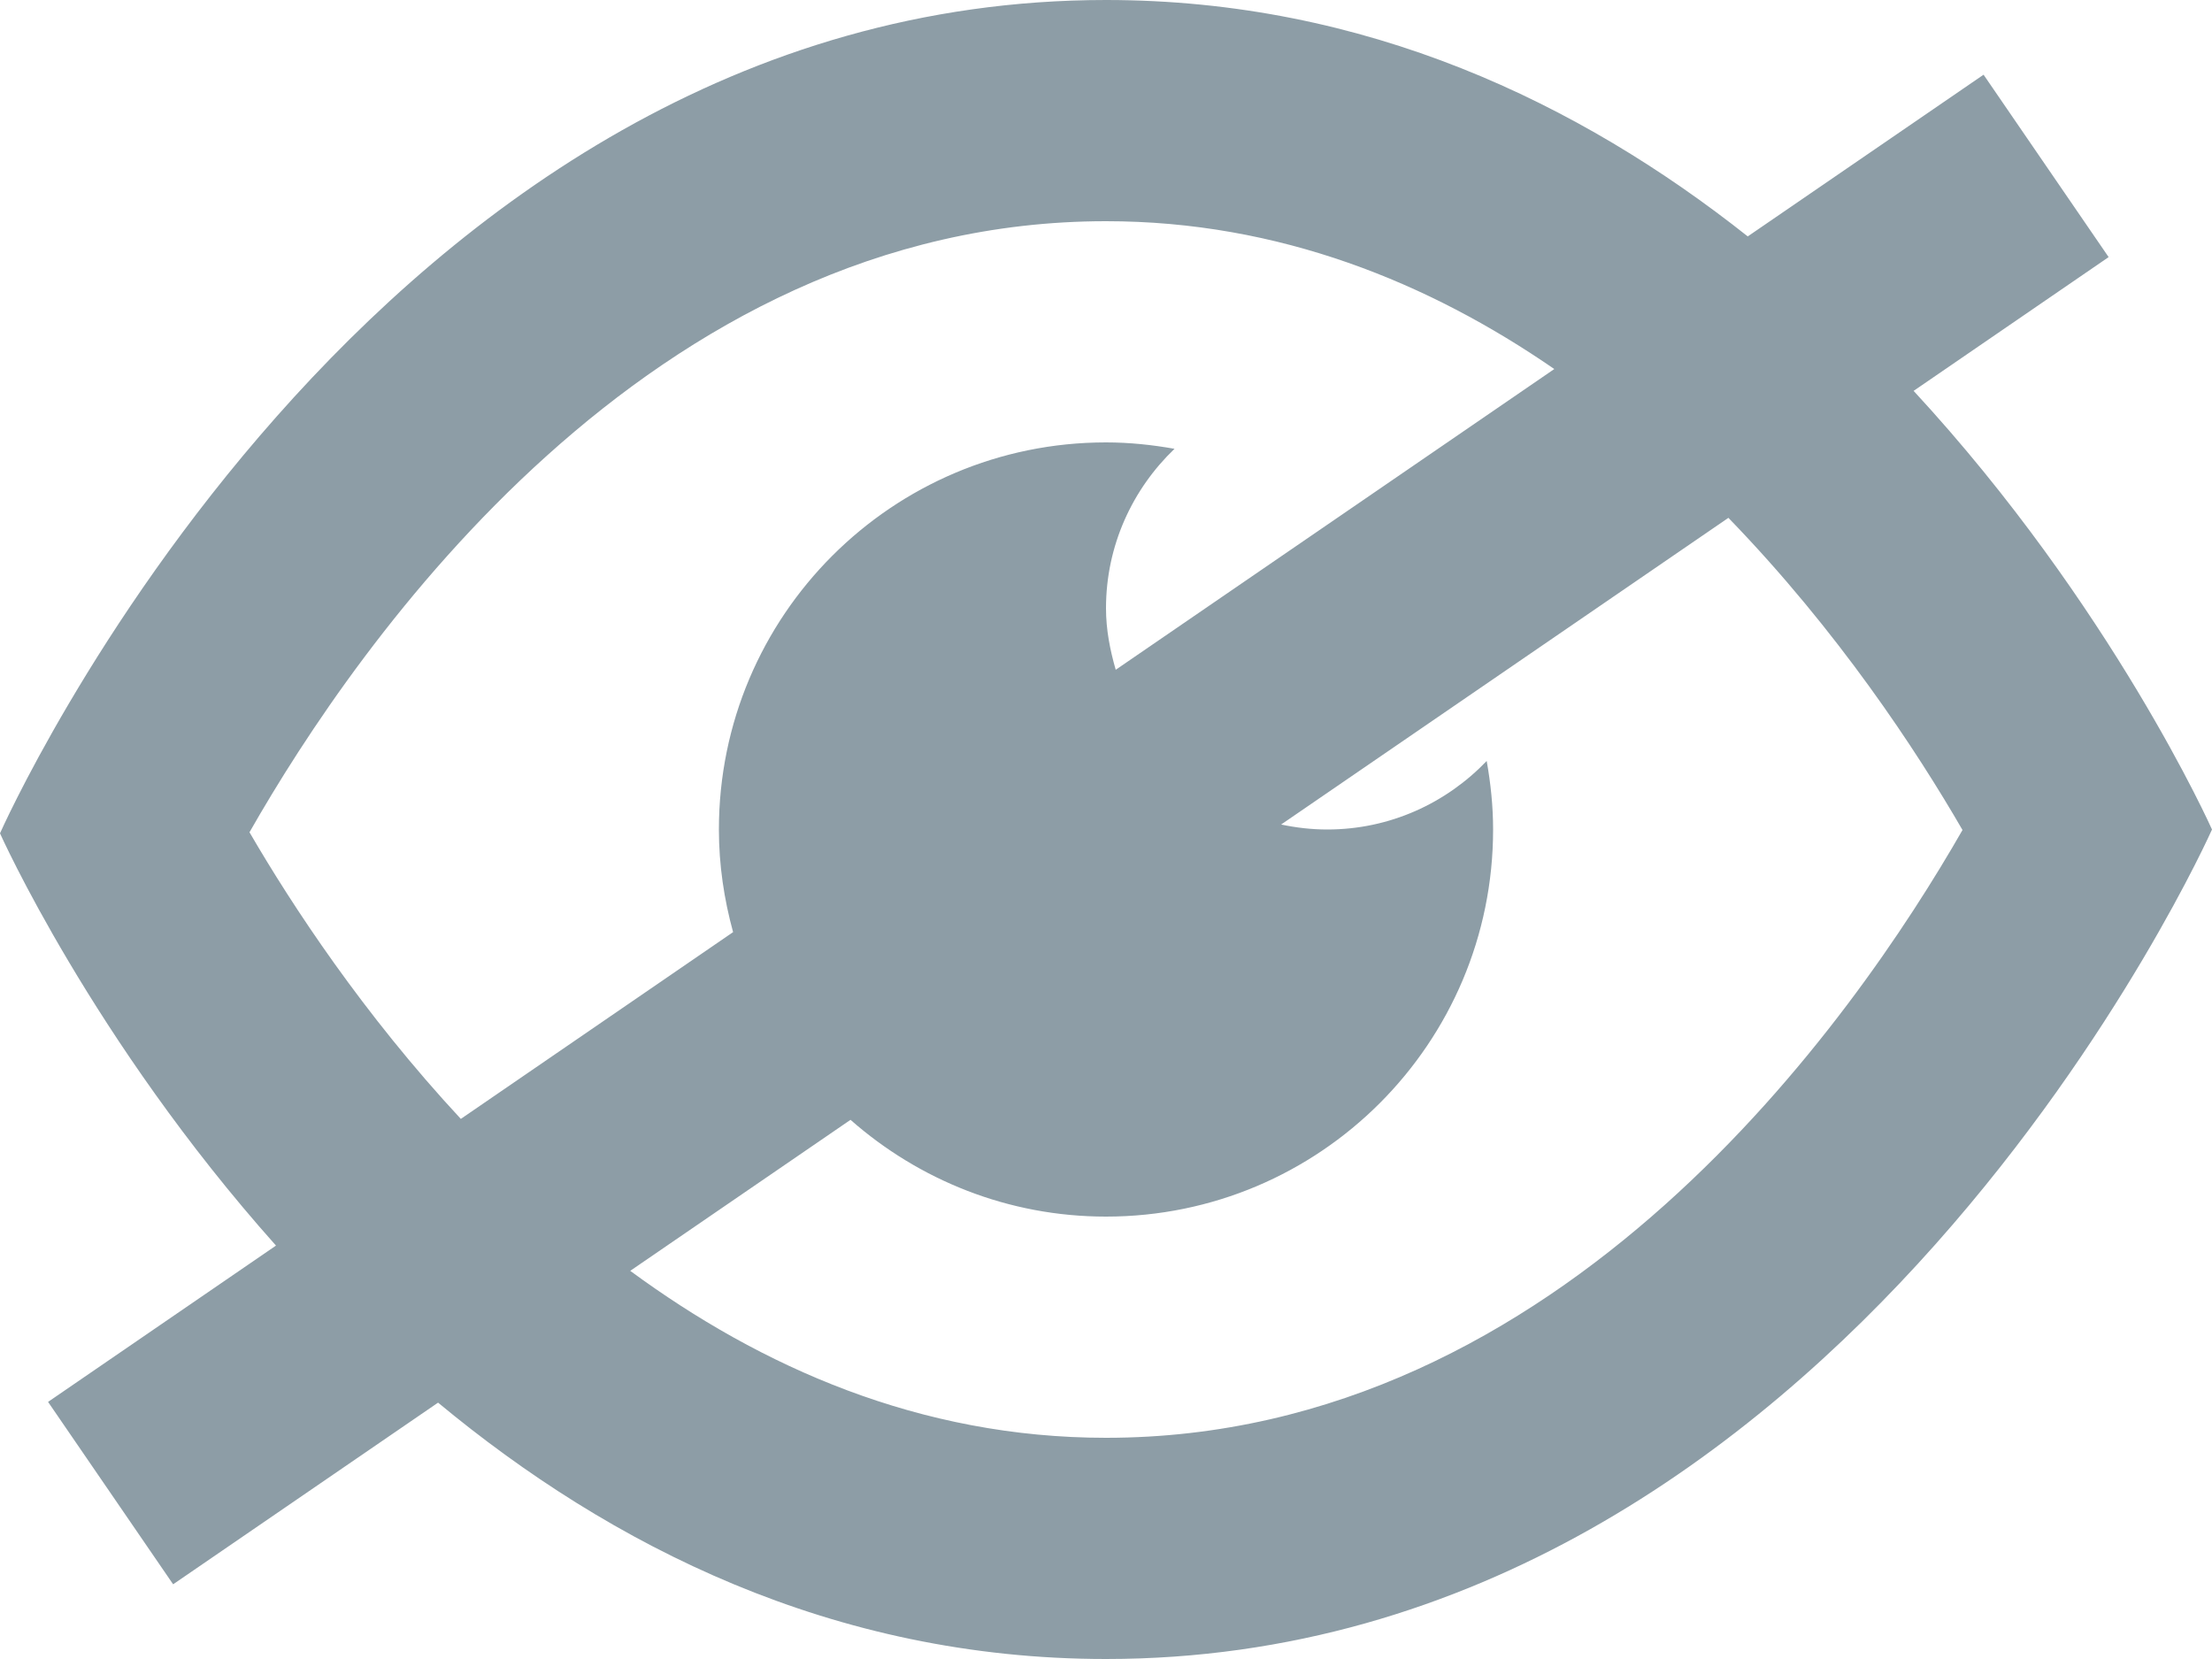 <svg width="48px" height="36px" viewBox="0 0 48 36" version="1.1" xmlns="http://www.w3.org/2000/svg" xmlns:xlink="http://www.w3.org/1999/xlink" xmlns:sketch="http://www.bohemiancoding.com/sketch/ns">
    <!-- Generator: Sketch 3.3.2 (12043) - http://www.bohemiancoding.com/sketch -->
    <title>Imported Layers 4</title>
    <desc>Created with Sketch.</desc>
    <defs></defs>
    <g id="Page-1" stroke="none" stroke-width="1" fill="none" fill-rule="evenodd" sketch:type="MSPage">
        <g id="Finance-1" sketch:type="MSArtboardGroup" transform="translate(-879, -1453)" fill="#8D9DA6">
            <g id="Card_bank-" sketch:type="MSLayerGroup" transform="translate(0, 1392)">
                <g id="Card-sber" sketch:type="MSShapeGroup">
                    <path d="M920.525,69.482 L924.757,66.579 L922.043,62.621 L916.926,66.13 C913.274,63.237 908.636,61 903,61 C887,61 879,79.083 879,79.083 C879,79.083 880.997,83.554 884.989,88.029 L880.043,91.421 L882.757,95.379 L888.506,91.437 C892.24,94.535 897.068,97 903,97 C919,97 927,79 927,79 C927,79 924.838,74.148 920.525,69.482 L920.525,69.482 Z M884.414,79.06 C886.759,74.945 893.086,65.8 903,65.8 C906.76,65.8 910.01,67.134 912.728,69.008 L903.211,75.534 C903.088,75.107 903,74.666 903,74.2 C903,72.837 903.575,71.613 904.487,70.739 C904.003,70.653 903.509,70.6 903,70.6 C898.361,70.6 894.6,74.361 894.6,79 C894.6,79.773 894.713,80.517 894.908,81.227 L889,85.28 C886.883,83.002 885.338,80.65 884.414,79.06 L884.414,79.06 Z M903,92.2 C898.958,92.2 895.512,90.662 892.676,88.577 L897.456,85.3 C898.937,86.603 900.874,87.4 903,87.4 C907.639,87.4 911.4,83.639 911.4,79 C911.4,78.492 911.347,77.997 911.261,77.513 C910.387,78.426 909.163,79 907.8,79 C907.457,79 907.123,78.96 906.8,78.892 L916.506,72.237 C918.88,74.685 920.592,77.292 921.586,79.011 C919.238,83.109 912.913,92.2 903,92.2 L903,92.2 Z" id="Imported-Layers-4"></path>
                </g>
            </g>
        </g>
    </g>
</svg>